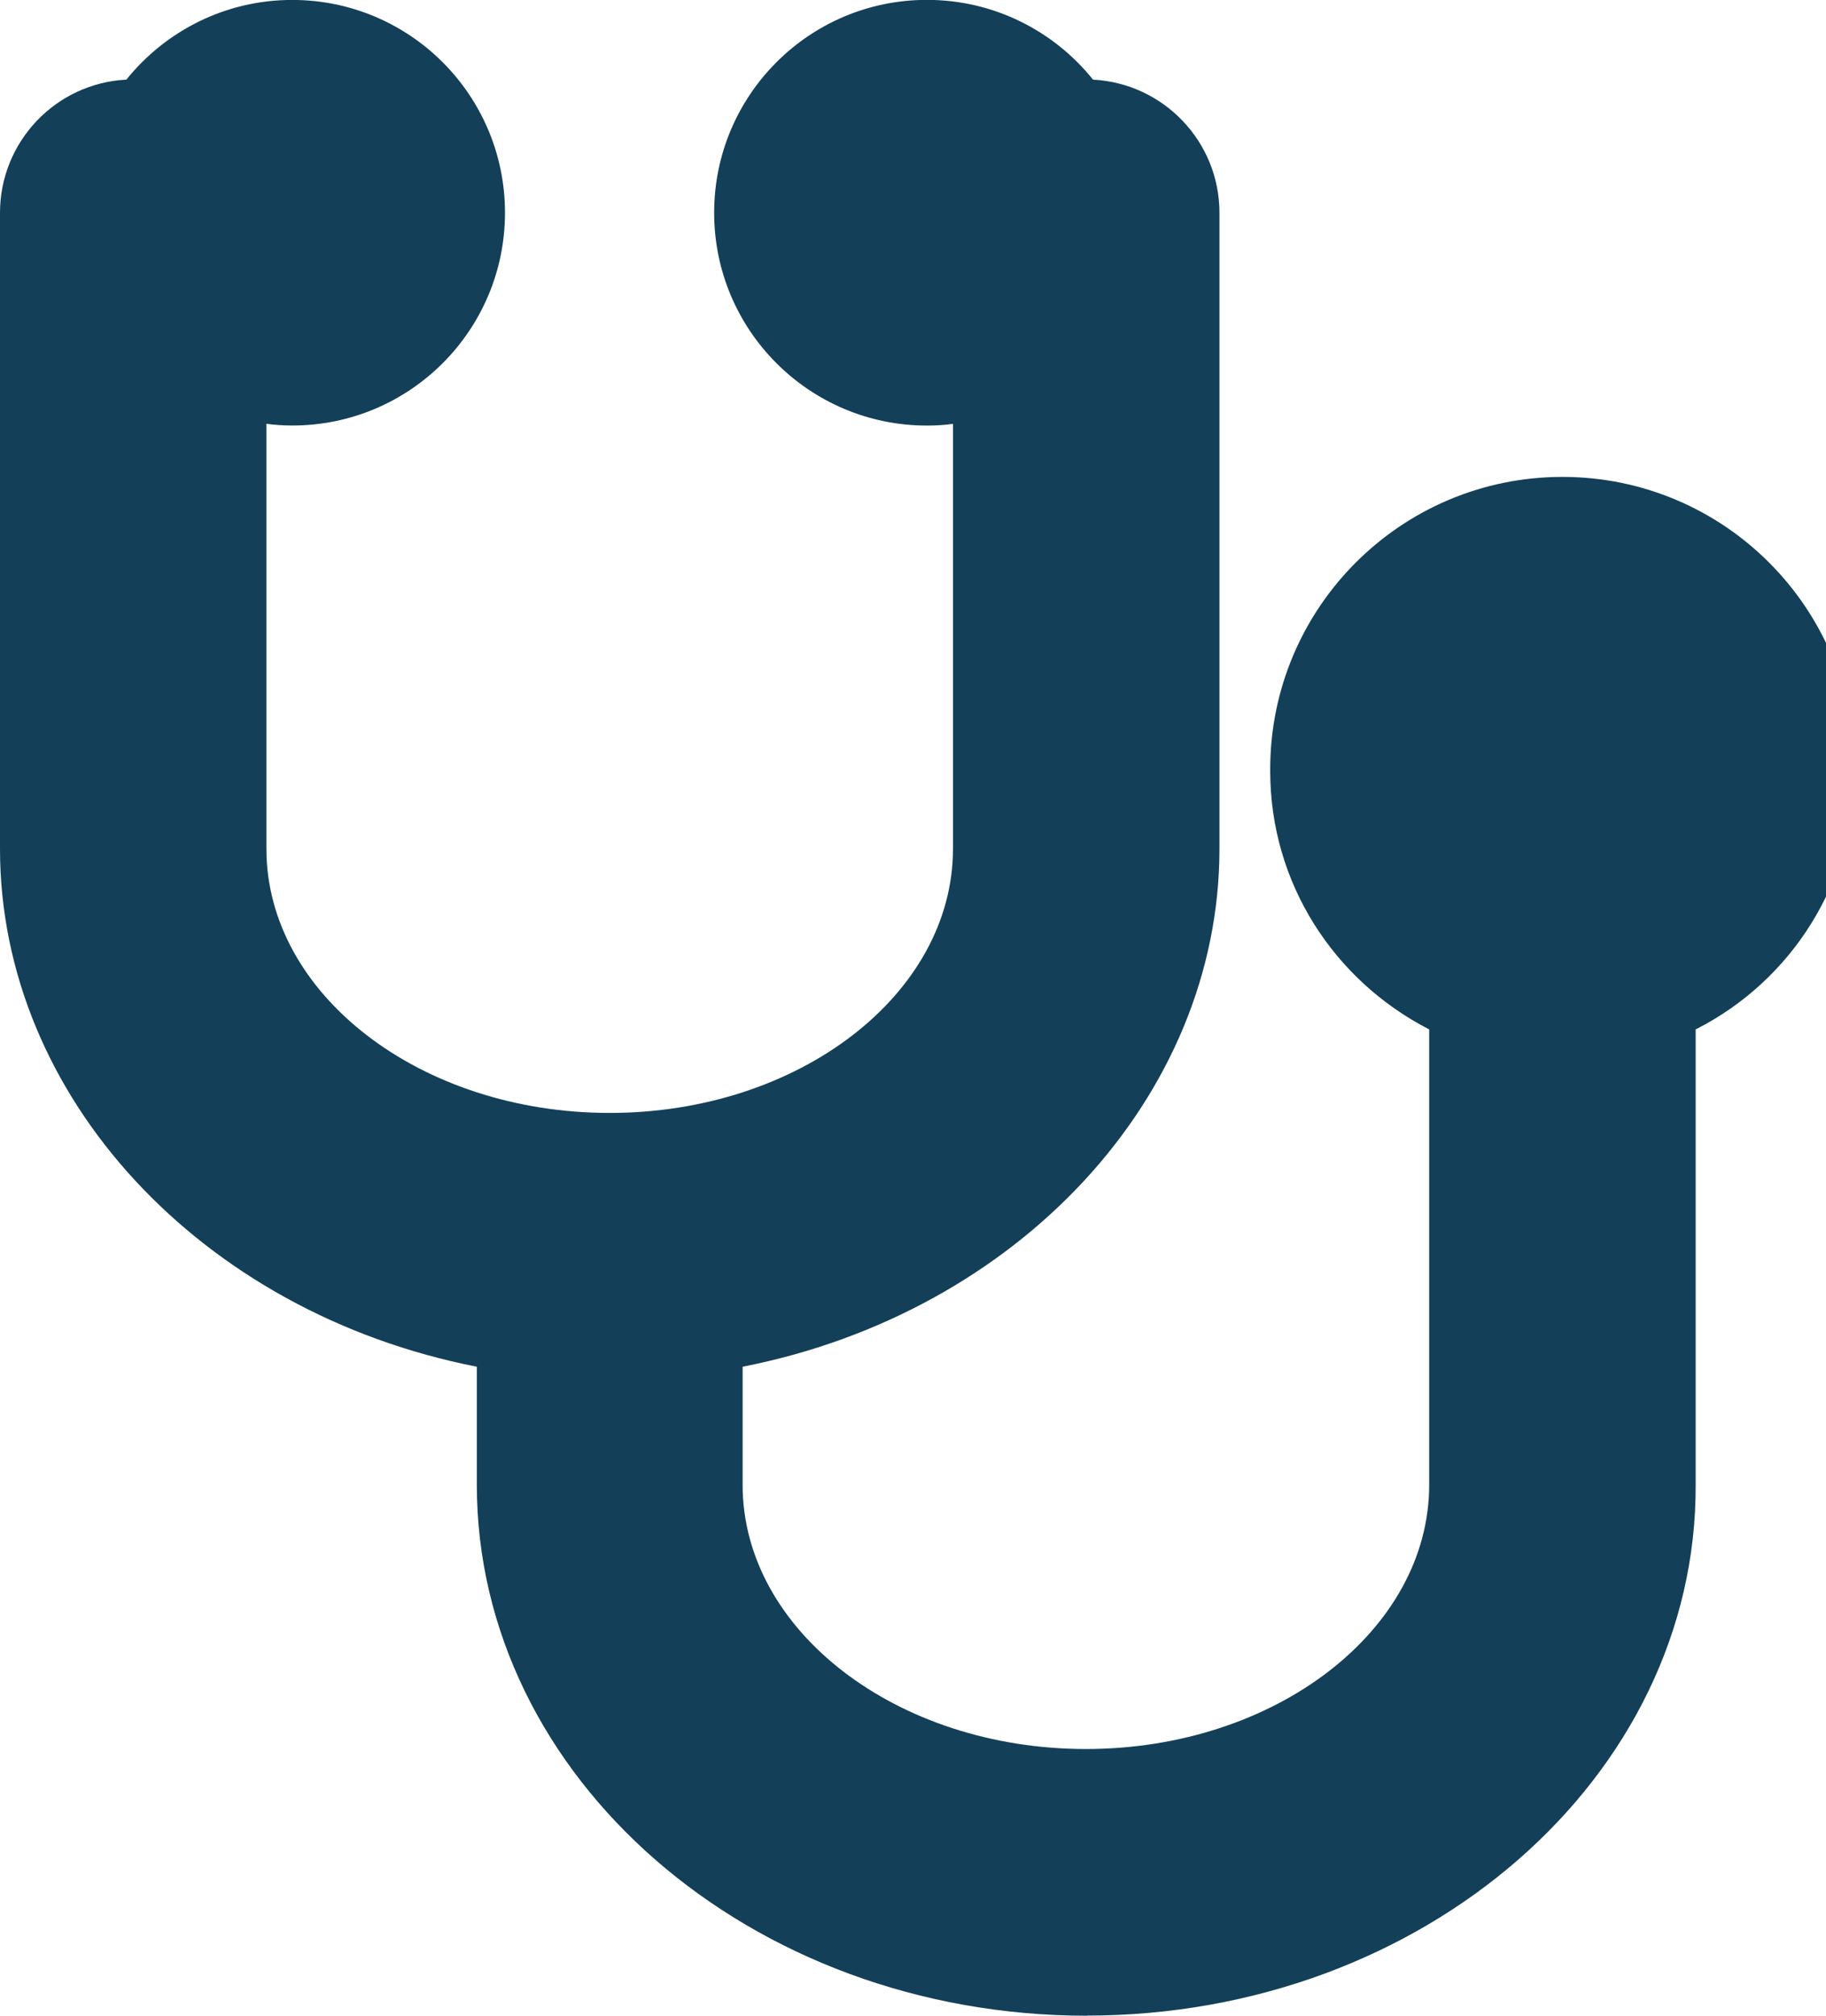 <!-- Generated by IcoMoon.io -->
<svg version="1.1" xmlns="http://www.w3.org/2000/svg" width="29" height="32" viewBox="0 0 29 32">
<title>Trac-39</title>
<path fill="#134058" d="M17.262 32c-5.343 0-9.689-3.781-9.689-8.427v-1.876c-4.367-0.855-7.573-4.279-7.573-8.222v-10.098c0.001-1.13 0.887-2.053 2.002-2.113l0.005-0c0.624-0.774 1.572-1.265 2.635-1.265 1.865 0 3.378 1.512 3.378 3.378s-1.512 3.378-3.378 3.378c-0.001 0-0.002 0-0.003 0h0c-0.144-0-0.286-0.010-0.424-0.029l0.016 0.002v6.746c0 2.313 2.447 4.194 5.452 4.194s5.452-1.882 5.452-4.194v-6.745c-0.123 0.017-0.264 0.027-0.409 0.027h-0c-0.002 0-0.003 0-0.005 0-1.866 0-3.379-1.513-3.379-3.379s1.513-3.379 3.379-3.379c1.064 0 2.013 0.492 2.633 1.26l0.005 0.006c1.121 0.060 2.007 0.983 2.008 2.113v10.098c0 3.943-3.206 7.367-7.573 8.222v1.875c0 2.313 2.449 4.194 5.452 4.194s5.452-1.882 5.452-4.194v-7.23c-1.509-0.774-2.525-2.319-2.525-4.102 0-0.010 0-0.019 0-0.029v0.001c0-2.563 2.078-4.641 4.641-4.641s4.641 2.078 4.641 4.641v0c0 0.008 0 0.018 0 0.027 0 1.783-1.015 3.328-2.499 4.090l-0.026 0.012v7.23c0.021 4.646-4.325 8.427-9.668 8.427z"></path>
</svg>
